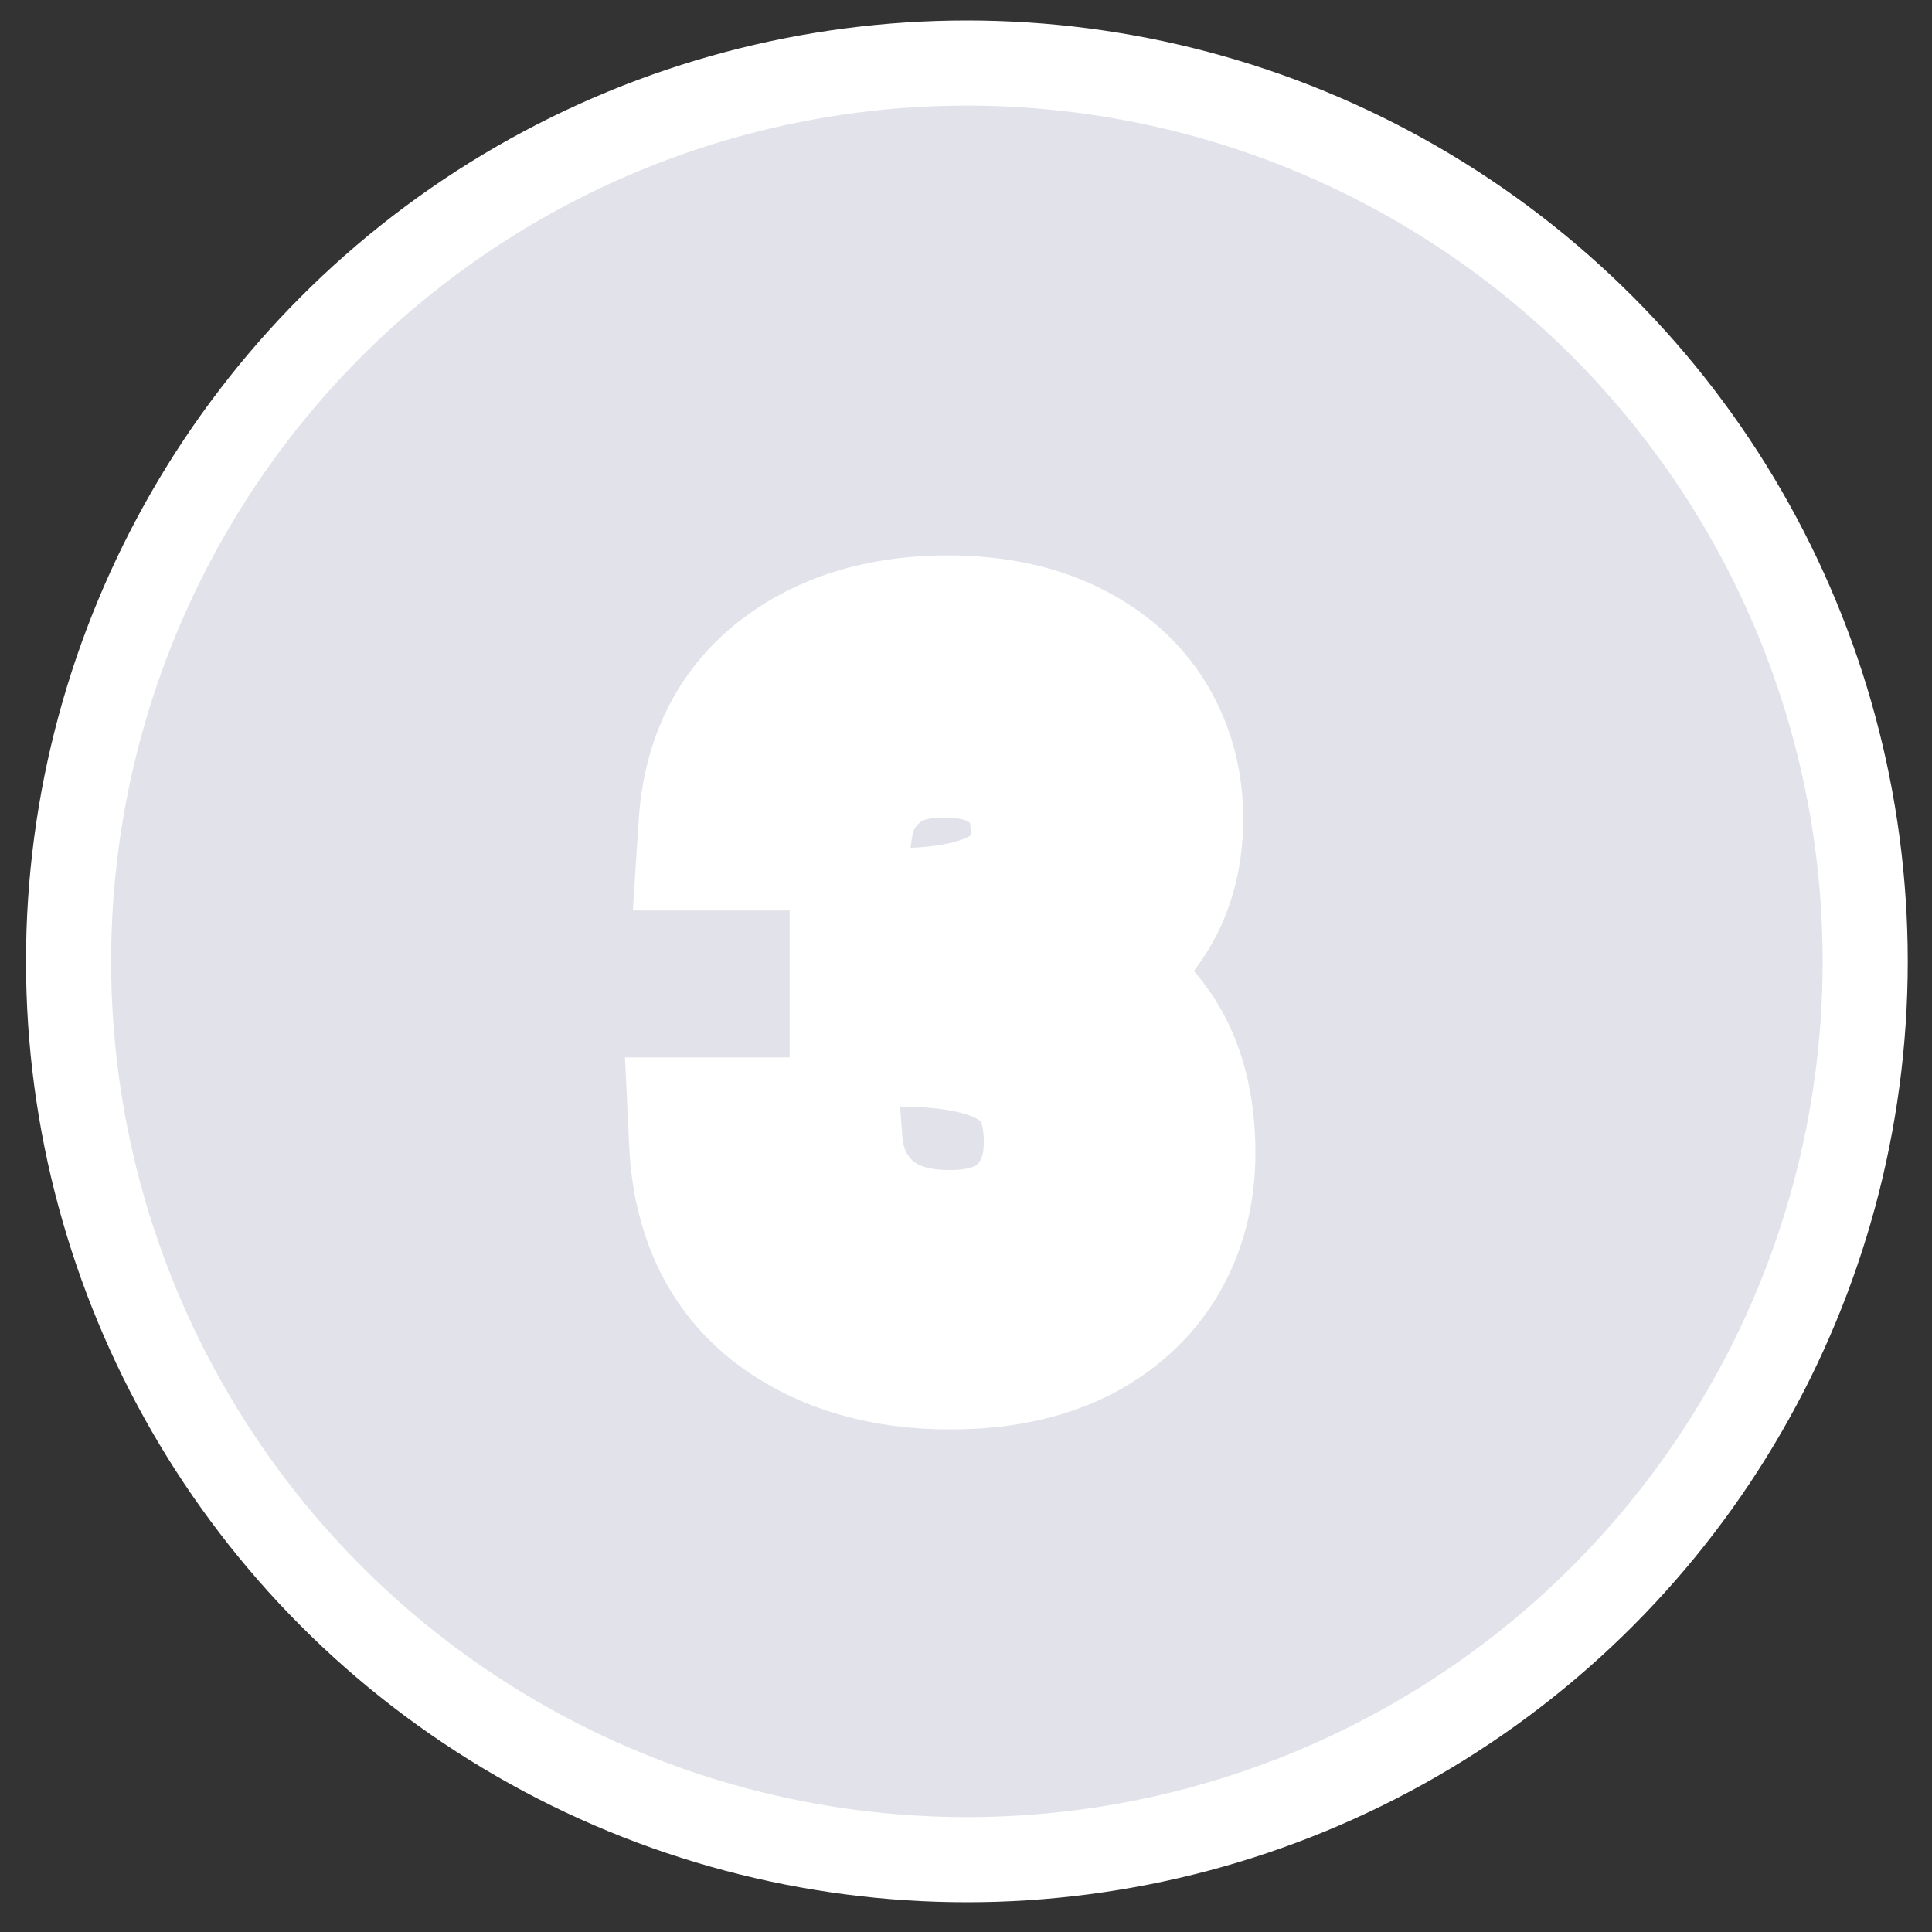 <svg width="35" height="35" viewBox="0 0 35 35" fill="none" xmlns="http://www.w3.org/2000/svg">
<rect x="0" y="0" width="35" height="35" fill="#333333" stroke="none"/>
<circle cx="17.516" cy="17.416" r="16.274" fill="#E2E2EA" stroke="white" stroke-width="1.542"/>
<path d="M13.109 14.952C13.177 13.898 13.579 13.076 14.316 12.487C15.064 11.898 16.016 11.603 17.172 11.603C17.965 11.603 18.651 11.745 19.229 12.028C19.807 12.312 20.243 12.697 20.538 13.184C20.833 13.671 20.98 14.221 20.98 14.833C20.98 15.536 20.793 16.137 20.419 16.635C20.045 17.134 19.597 17.468 19.076 17.638V17.706C19.745 17.91 20.266 18.284 20.64 18.828C21.014 19.361 21.201 20.047 21.201 20.885C21.201 21.554 21.048 22.149 20.742 22.67C20.436 23.192 19.983 23.605 19.382 23.911C18.781 24.206 18.062 24.353 17.223 24.353C15.999 24.353 14.99 24.041 14.197 23.418C13.415 22.784 12.996 21.877 12.939 20.698H14.809C14.854 21.299 15.087 21.792 15.506 22.177C15.925 22.551 16.492 22.738 17.206 22.738C17.897 22.738 18.43 22.551 18.804 22.177C19.178 21.792 19.365 21.299 19.365 20.698C19.365 19.905 19.11 19.344 18.6 19.015C18.101 18.675 17.331 18.505 16.288 18.505H15.846V16.907H16.305C17.223 16.896 17.92 16.743 18.396 16.448C18.883 16.154 19.127 15.689 19.127 15.054C19.127 14.51 18.951 14.079 18.6 13.762C18.249 13.434 17.75 13.269 17.104 13.269C16.469 13.269 15.976 13.434 15.625 13.762C15.274 14.079 15.064 14.476 14.996 14.952H13.109Z" fill="white"/>
<path d="M13.109 14.952L11.571 14.853L11.465 16.494H13.109V14.952ZM14.316 12.487L13.362 11.276L13.353 11.283L14.316 12.487ZM19.229 12.028L18.55 13.412L18.55 13.412L19.229 12.028ZM20.538 13.184L21.857 12.386L21.857 12.386L20.538 13.184ZM20.419 16.635L21.652 17.56L20.419 16.635ZM19.076 17.638L18.598 16.172L17.535 16.519V17.638H19.076ZM19.076 17.706H17.535V18.848L18.626 19.181L19.076 17.706ZM20.64 18.828L19.37 19.701L19.374 19.708L19.378 19.714L20.64 18.828ZM20.742 22.67L19.413 21.89L20.742 22.67ZM19.382 23.911L20.061 25.295L20.071 25.29L20.082 25.285L19.382 23.911ZM14.197 23.418L13.226 24.615L13.235 24.623L13.245 24.63L14.197 23.418ZM12.939 20.698V19.157H11.322L11.399 20.772L12.939 20.698ZM14.809 20.698L16.346 20.582L16.239 19.157H14.809V20.698ZM15.506 22.177L14.463 23.312L14.471 23.32L14.48 23.328L15.506 22.177ZM18.804 22.177L19.894 23.267L19.902 23.259L19.91 23.251L18.804 22.177ZM18.6 19.015L17.732 20.289L17.748 20.3L17.765 20.311L18.6 19.015ZM15.846 18.505H14.305V20.047H15.846V18.505ZM15.846 16.907V15.366H14.305V16.907H15.846ZM16.305 16.907V18.449H16.315L16.324 18.449L16.305 16.907ZM18.396 16.448L17.598 15.129L17.591 15.133L17.585 15.137L18.396 16.448ZM18.6 13.762L17.547 14.888L17.557 14.897L17.567 14.906L18.6 13.762ZM15.625 13.762L16.658 14.906L16.668 14.897L16.678 14.888L15.625 13.762ZM14.996 14.952V16.494H16.333L16.522 15.17L14.996 14.952ZM14.647 15.051C14.691 14.373 14.923 13.975 15.279 13.691L13.353 11.283C12.235 12.178 11.663 13.424 11.571 14.853L14.647 15.051ZM15.27 13.698C15.692 13.366 16.286 13.145 17.172 13.145V10.062C15.746 10.062 14.436 10.43 13.362 11.276L15.27 13.698ZM17.172 13.145C17.784 13.145 18.227 13.254 18.55 13.412L19.908 10.644C19.075 10.236 18.147 10.062 17.172 10.062V13.145ZM18.55 13.412C18.899 13.583 19.096 13.779 19.219 13.982L21.857 12.386C21.39 11.614 20.715 11.04 19.908 10.644L18.55 13.412ZM19.219 13.982C19.357 14.21 19.439 14.481 19.439 14.833H22.522C22.522 13.962 22.308 13.133 21.857 12.386L19.219 13.982ZM19.439 14.833C19.439 15.247 19.334 15.512 19.186 15.71L21.652 17.56C22.252 16.761 22.522 15.825 22.522 14.833H19.439ZM19.186 15.71C18.975 15.991 18.778 16.114 18.598 16.172L19.554 19.104C20.417 18.822 21.115 18.276 21.652 17.56L19.186 15.71ZM17.535 17.638V17.706H20.618V17.638H17.535ZM18.626 19.181C18.982 19.289 19.206 19.463 19.37 19.701L21.91 17.955C21.327 17.106 20.507 16.531 19.526 16.232L18.626 19.181ZM19.378 19.714C19.524 19.921 19.66 20.272 19.66 20.885H22.743C22.743 19.821 22.504 18.8 21.902 17.942L19.378 19.714ZM19.66 20.885C19.66 21.309 19.565 21.63 19.413 21.89L22.072 23.451C22.531 22.668 22.743 21.798 22.743 20.885H19.66ZM19.413 21.89C19.272 22.129 19.052 22.349 18.682 22.538L20.082 25.285C20.913 24.861 21.6 24.254 22.072 23.451L19.413 21.89ZM18.703 22.527C18.36 22.695 17.884 22.812 17.223 22.812V25.895C18.239 25.895 19.202 25.716 20.061 25.295L18.703 22.527ZM17.223 22.812C16.269 22.812 15.617 22.573 15.149 22.206L13.245 24.63C14.364 25.51 15.729 25.895 17.223 25.895V22.812ZM15.168 22.221C14.786 21.911 14.518 21.447 14.479 20.624L11.399 20.772C11.473 22.306 12.044 23.656 13.226 24.615L15.168 22.221ZM12.939 22.24H14.809V19.157H12.939V22.24ZM13.272 20.814C13.345 21.78 13.738 22.646 14.463 23.312L16.549 21.042C16.436 20.938 16.364 20.817 16.346 20.582L13.272 20.814ZM14.48 23.328C15.252 24.016 16.219 24.28 17.206 24.28V21.197C16.765 21.197 16.599 21.086 16.532 21.027L14.48 23.328ZM17.206 24.28C18.176 24.28 19.15 24.011 19.894 23.267L17.714 21.087C17.71 21.091 17.619 21.197 17.206 21.197V24.28ZM19.91 23.251C20.598 22.543 20.907 21.648 20.907 20.698H17.823C17.823 20.95 17.759 21.041 17.698 21.104L19.91 23.251ZM20.907 20.698C20.907 19.562 20.519 18.418 19.435 17.719L17.765 20.311C17.772 20.316 17.77 20.315 17.766 20.31C17.762 20.305 17.764 20.306 17.77 20.32C17.785 20.352 17.823 20.461 17.823 20.698H20.907ZM19.468 17.741C18.587 17.141 17.441 16.964 16.288 16.964V20.047C17.221 20.047 17.615 20.209 17.732 20.289L19.468 17.741ZM16.288 16.964H15.846V20.047H16.288V16.964ZM17.388 18.505V16.907H14.305V18.505H17.388ZM15.846 18.449H16.305V15.366H15.846V18.449ZM16.324 18.449C17.362 18.436 18.386 18.267 19.207 17.759L17.585 15.137C17.454 15.218 17.084 15.356 16.286 15.366L16.324 18.449ZM19.194 17.767C20.203 17.157 20.669 16.154 20.669 15.054H17.585C17.585 15.115 17.58 15.15 17.576 15.165C17.573 15.179 17.572 15.176 17.579 15.163C17.586 15.149 17.596 15.136 17.605 15.126C17.614 15.117 17.615 15.119 17.598 15.129L19.194 17.767ZM20.669 15.054C20.669 14.146 20.358 13.273 19.633 12.618L17.567 14.906C17.573 14.912 17.573 14.912 17.57 14.909C17.568 14.906 17.567 14.904 17.568 14.905C17.569 14.907 17.585 14.948 17.585 15.054H20.669ZM19.653 12.636C18.93 11.96 18.004 11.728 17.104 11.728V14.811C17.299 14.811 17.418 14.836 17.48 14.857C17.51 14.867 17.527 14.875 17.535 14.88C17.543 14.884 17.546 14.887 17.547 14.888L19.653 12.636ZM17.104 11.728C16.206 11.728 15.29 11.964 14.572 12.636L16.678 14.888C16.679 14.887 16.693 14.873 16.746 14.855C16.805 14.835 16.917 14.811 17.104 14.811V11.728ZM14.592 12.618C13.968 13.181 13.588 13.908 13.47 14.734L16.522 15.17C16.54 15.045 16.579 14.978 16.658 14.906L14.592 12.618ZM14.996 13.411H13.109V16.494H14.996V13.411Z" fill="white"/>
</svg>
